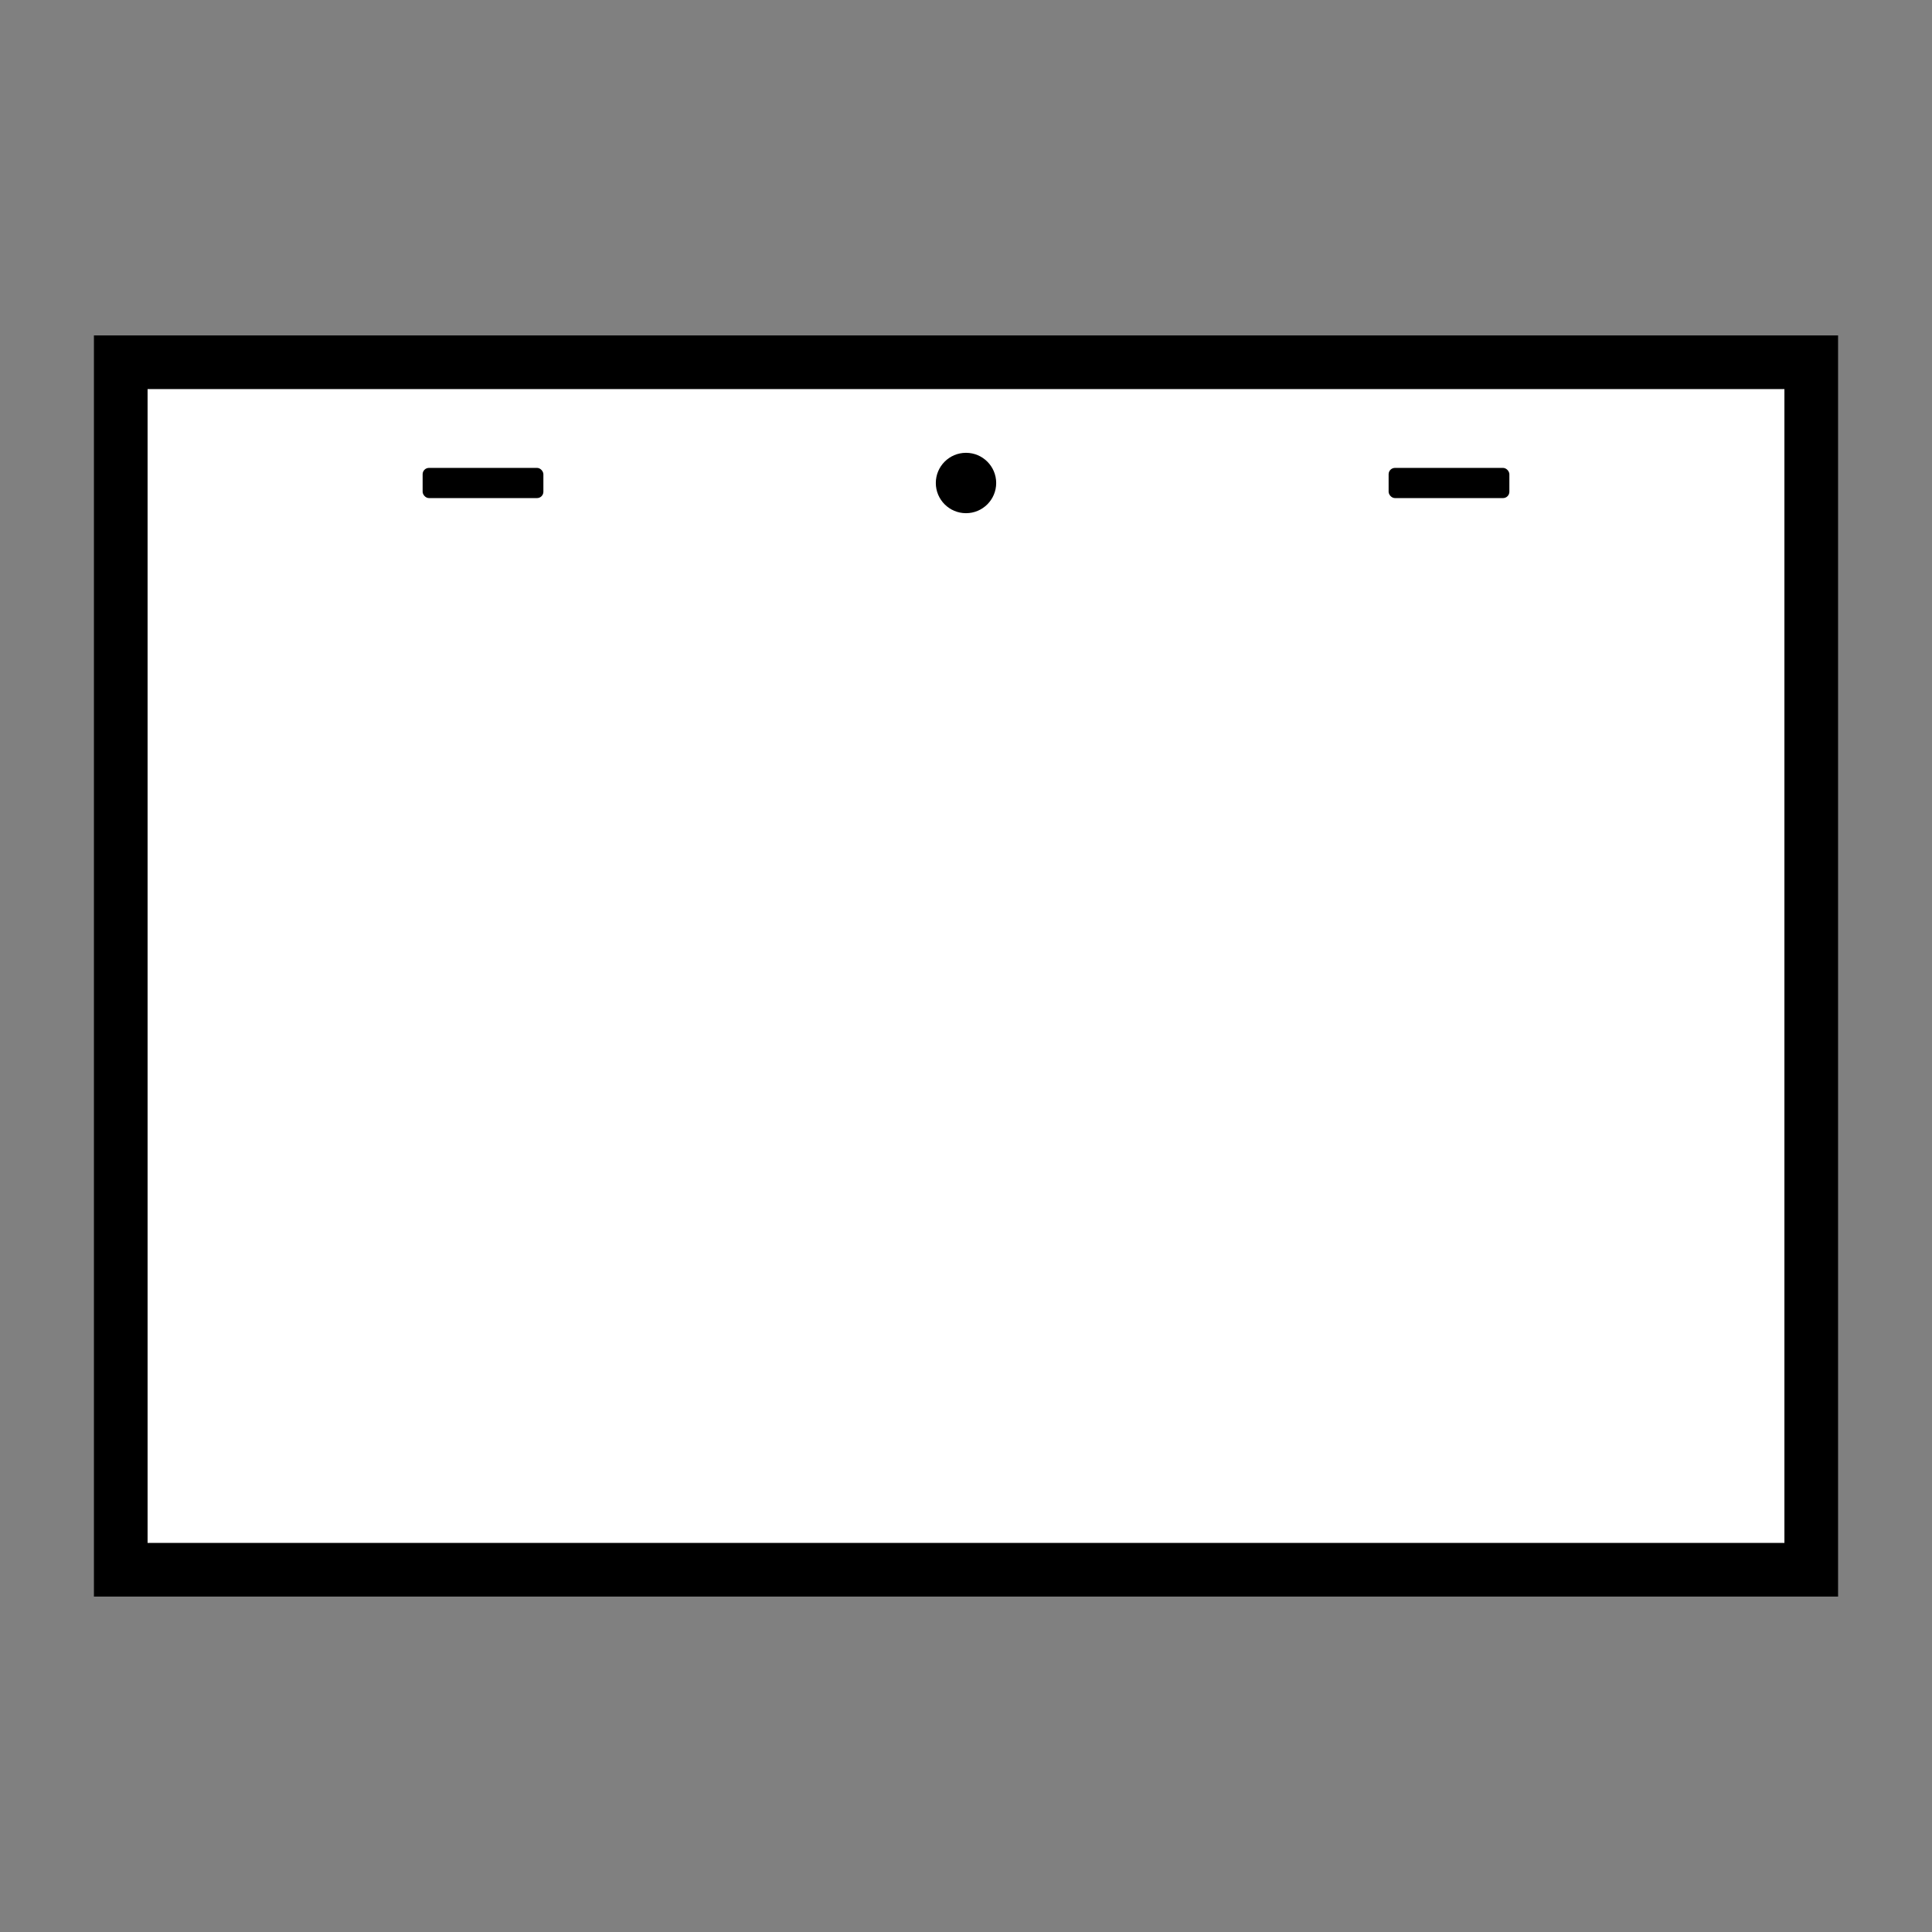 <?xml version="1.0" encoding="UTF-8" standalone="no"?>
<!-- Created with Inkscape (http://www.inkscape.org/) -->

<svg
   width="576"
   height="576"
   viewBox="0 0 152.4 152.4"
   version="1.1"
   id="svg826"
   sodipodi:docname="icon-cel-keyframe.svg"
   inkscape:version="1.1.2 (0a00cf5339, 2022-02-04)"
   xmlns:inkscape="http://www.inkscape.org/namespaces/inkscape"
   xmlns:sodipodi="http://sodipodi.sourceforge.net/DTD/sodipodi-0.dtd"
   xmlns="http://www.w3.org/2000/svg"
   xmlns:svg="http://www.w3.org/2000/svg">
  <rect x="0" y="0" width="152.4" height="152.4" fill="#808080" stroke="none"/>
  <sodipodi:namedview
     id="namedview828"
     pagecolor="#ffffff"
     bordercolor="#666666"
     borderopacity="1.0"
     inkscape:pageshadow="2"
     inkscape:pageopacity="0.0"
     inkscape:pagecheckerboard="0"
     inkscape:document-units="mm"
     showgrid="true"
     units="px"
     inkscape:zoom="0.88550784"
     inkscape:cx="114.62349"
     inkscape:cy="264.25514"
     inkscape:window-width="1680"
     inkscape:window-height="1021"
     inkscape:window-x="0"
     inkscape:window-y="0"
     inkscape:window-maximized="1"
     inkscape:current-layer="layer1"
     inkscape:snap-object-midpoints="false"
     inkscape:snap-bbox="true"
     inkscape:snap-bbox-midpoints="true">
    <inkscape:grid
       type="xygrid"
       id="grid887"
       spacingx="9.525"
       spacingy="9.525" />
  </sodipodi:namedview>
  <defs
     id="defs823" />
  <g
     inkscape:label="Layer 1"
     inkscape:groupmode="layer"
     id="layer1">
    <rect
       style="fill:#ffffff;stroke:#000000;stroke-width:4.233;stroke-linejoin:miter;stroke-miterlimit:4;stroke-dasharray:none;paint-order:markers fill stroke"
       id="rect2191"
       width="133.35"
       height="95.25"
       x="9.525"
       y="28.575" />
    <circle
       style="fill:#000000;stroke:none;stroke-width:4.233;stroke-linejoin:miter;stroke-miterlimit:4;stroke-dasharray:none;paint-order:markers stroke fill"
       id="path2709"
       cx="76.2"
       cy="38.1"
       r="2.381" />
    <rect
       style="fill:#000000;stroke:none;stroke-width:4.233;stroke-linejoin:miter;stroke-miterlimit:4;stroke-dasharray:none;paint-order:markers stroke fill"
       id="rect2946"
       width="9.525"
       height="2.381"
       x="109.537"
       y="36.909"
       ry="0.5" />
    <rect
       style="fill:#000000;stroke:none;stroke-width:4.233;stroke-linejoin:miter;stroke-miterlimit:4;stroke-dasharray:none;paint-order:markers stroke fill"
       id="rect2946-3"
       width="9.525"
       height="2.381"
       x="33.338"
       y="36.909"
       ry="0.5" />
  </g>
</svg>
